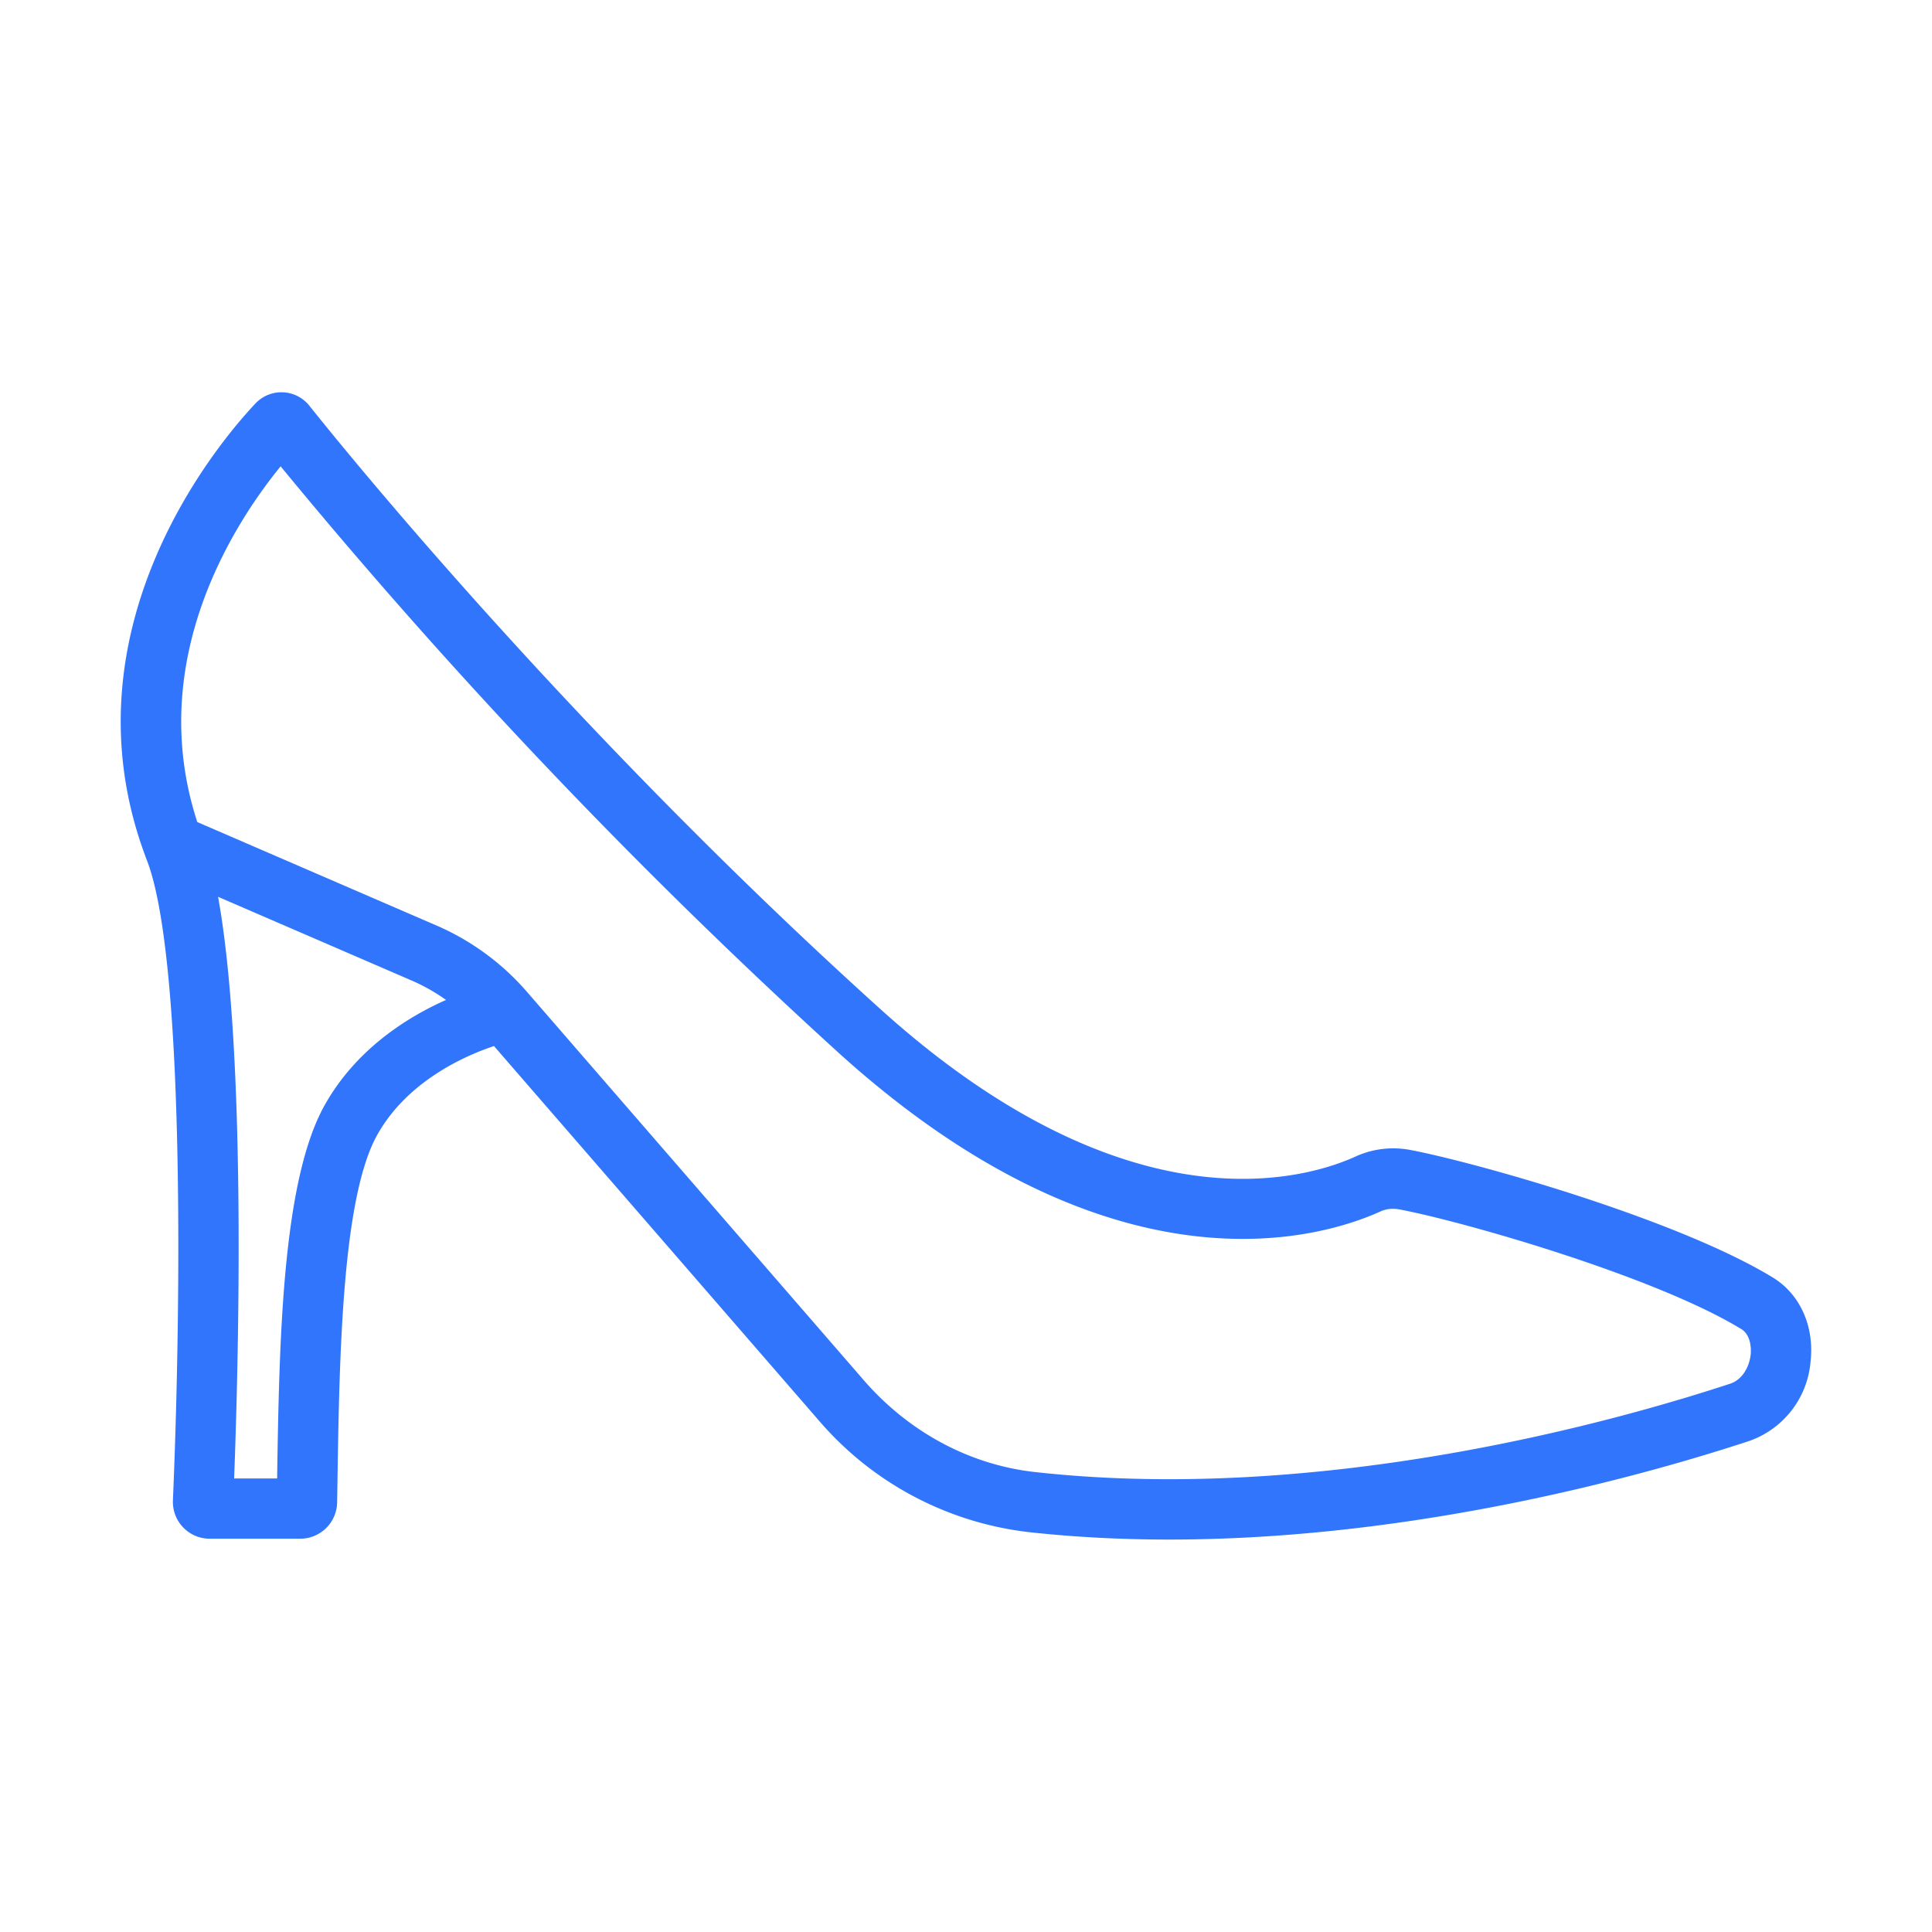 <svg width="16" height="16" fill="none" xmlns="http://www.w3.org/2000/svg"><path d="M2.113 3.344a.296.296 0 01.453.021c.347.435 2.21 2.722 4.723 4.99 2.062 1.862 3.536 1.406 3.939 1.222a.753.753 0 01.454-.053c.506.095 2.193.564 3 1.056.226.138.346.406.312.699a.763.763 0 01-.509.655c-.815.268-2.732.816-4.803.816-.385 0-.775-.019-1.165-.062a2.699 2.699 0 01-1.74-.929L4.091 8.663c-.235.078-.715.287-.966.734-.295.526-.315 1.855-.331 2.923l-.002.123a.306.306 0 01-.304.3h-.752a.305.305 0 01-.304-.317c.069-1.614.099-4.542-.224-5.323L1.2 7.08c-.7-1.895.638-3.444.913-3.736zm-.174 8.9h.356c.018-1.166.044-2.467.394-3.092.26-.464.685-.729 1.005-.871a1.563 1.563 0 00-.274-.156l-1.614-.698c.238 1.312.168 3.896.133 4.816zm-.305-5.436l1.984.858c.284.123.542.312.746.548l2.79 3.217c.374.43.877.7 1.418.76 2.386.264 4.821-.424 5.757-.732.108-.036.159-.15.169-.238.008-.072-.007-.172-.077-.214-.717-.438-2.309-.893-2.831-.991a.3.3 0 00-.054-.005.239.239 0 00-.1.02c-.473.216-2.194.761-4.482-1.304a46.545 46.545 0 01-4.63-4.865c-.375.46-1.129 1.602-.69 2.946z" fill="#3075FC"/></svg>